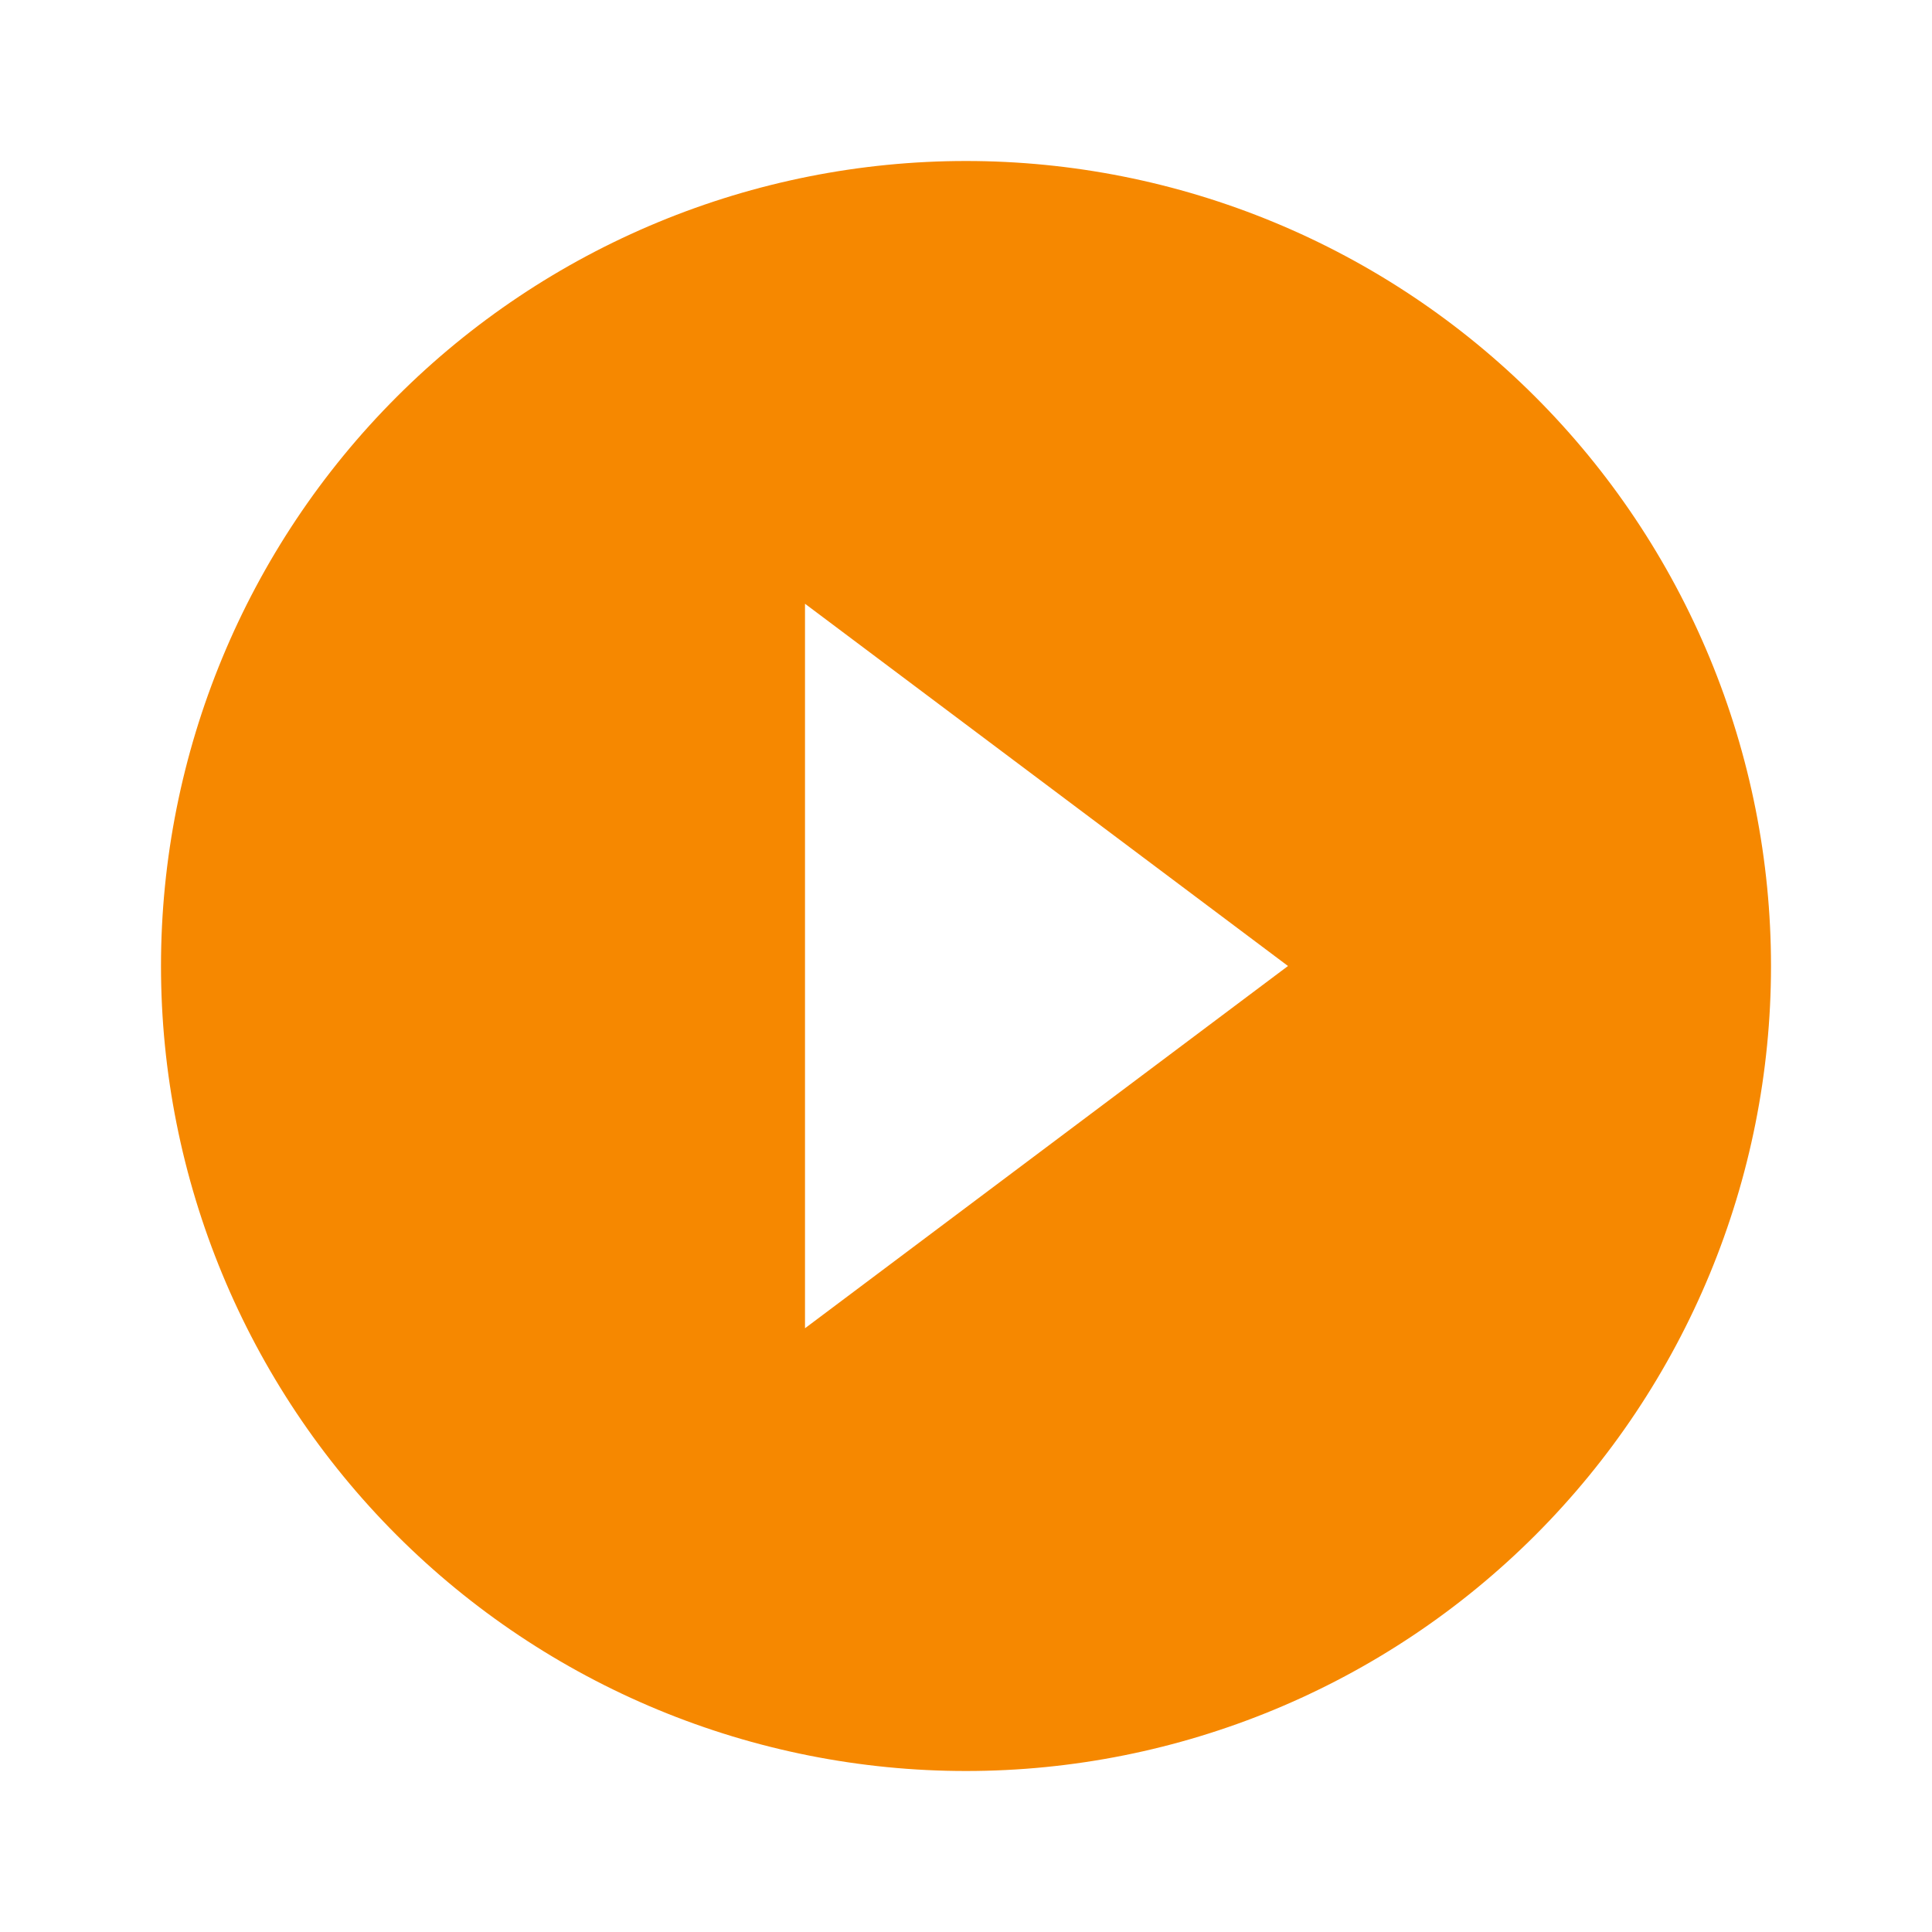 <svg width="117" height="117" viewBox="0 0 117 117" fill="none" xmlns="http://www.w3.org/2000/svg">
<path d="M48.75 80.438V36.562L78 58.5M58.5 9.75C52.098 9.75 45.759 11.011 39.844 13.461C33.93 15.911 28.555 19.502 24.029 24.029C14.886 33.171 9.75 45.571 9.75 58.5C9.75 71.429 14.886 83.829 24.029 92.972C28.555 97.498 33.93 101.089 39.844 103.539C45.759 105.989 52.098 107.25 58.5 107.25C71.429 107.25 83.829 102.114 92.972 92.972C102.114 83.829 107.25 71.429 107.25 58.5C107.25 52.098 105.989 45.759 103.539 39.844C101.089 33.93 97.498 28.555 92.972 24.029C88.445 19.502 83.07 15.911 77.156 13.461C71.241 11.011 64.902 9.75 58.5 9.75V9.75Z" fill="#F68800"/>
</svg>
